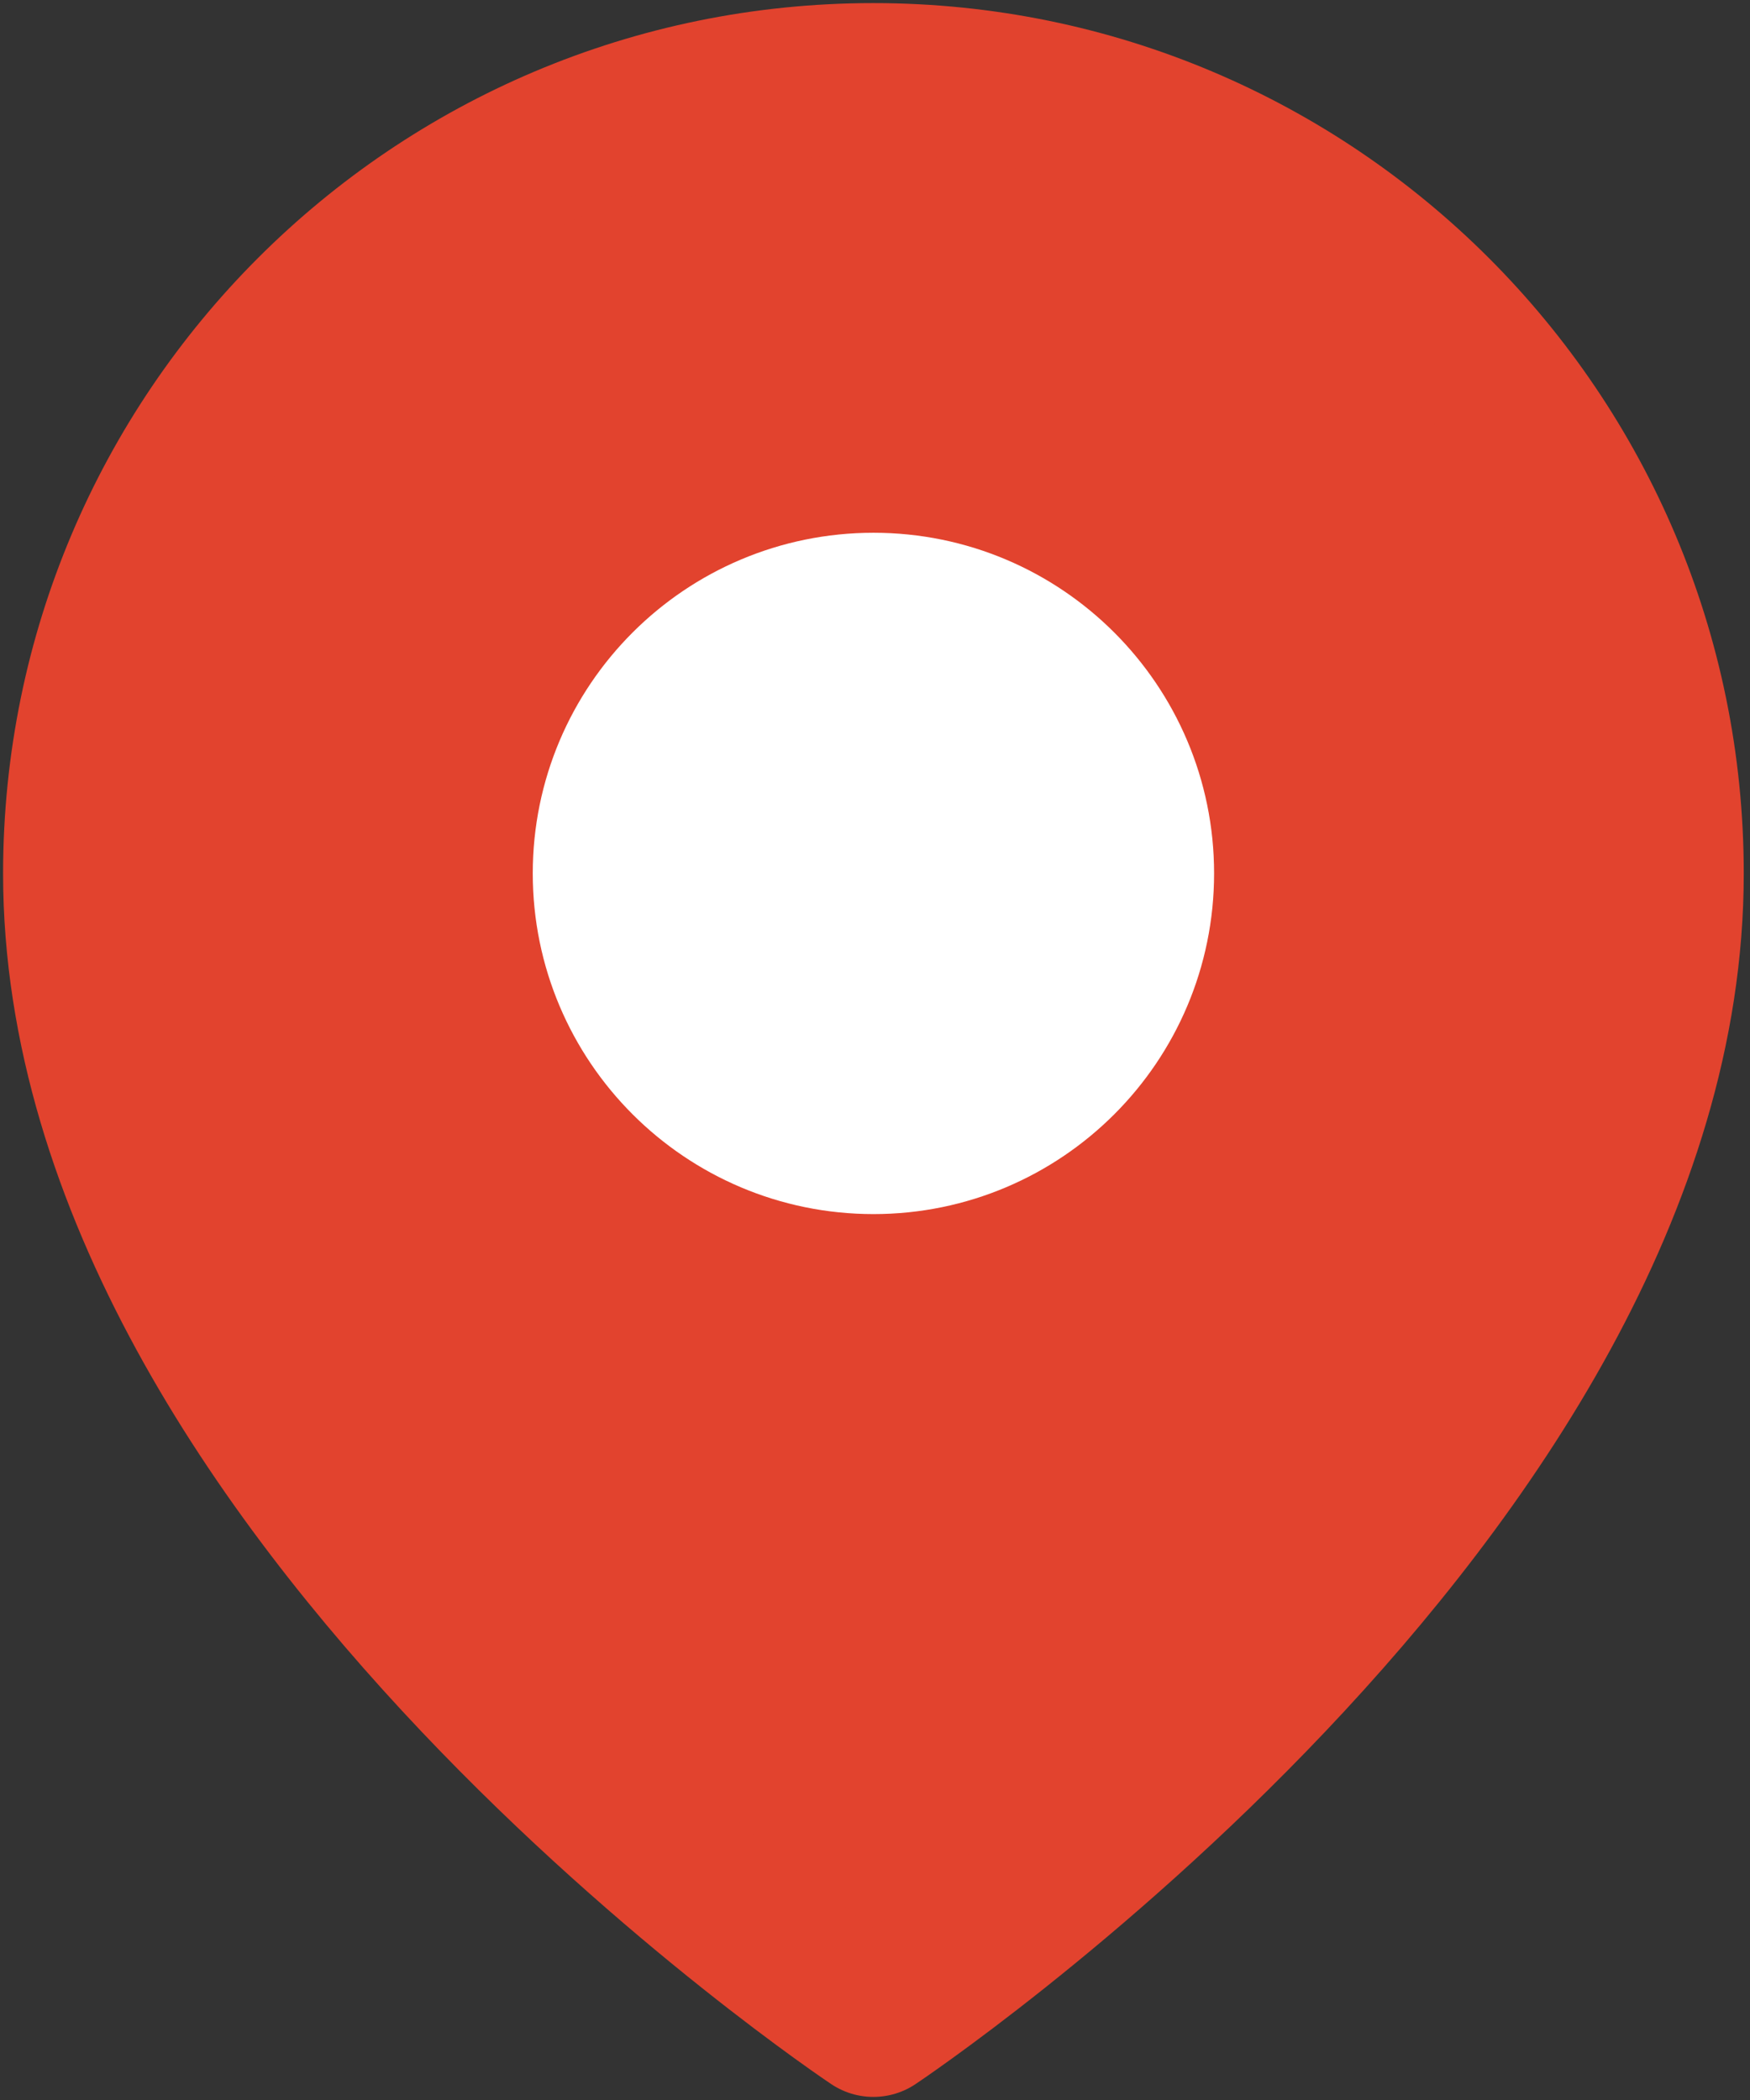 <svg width="15" height="18" viewBox="0 0 15 18" fill="none" xmlns="http://www.w3.org/2000/svg">
<rect x="0" y="0" width="15" height="18" fill="#333333" stroke="none"/>
<path fill-rule="evenodd" clip-rule="evenodd" d="M14.297 7.487C14.297 12.784 7.486 17.324 7.486 17.324C7.486 17.324 0.676 12.784 0.676 7.487C0.676 3.725 3.725 0.676 7.486 0.676C11.248 0.676 14.297 3.725 14.297 7.487Z" fill="#E2432E" stroke="#E2432E" stroke-width="1.299" stroke-linecap="round" stroke-linejoin="round"/>
<path fill-rule="evenodd" clip-rule="evenodd" d="M7.487 9.757C8.74 9.757 9.757 8.74 9.757 7.486C9.757 6.233 8.74 5.216 7.487 5.216C6.233 5.216 5.216 6.233 5.216 7.486C5.216 8.74 6.233 9.757 7.487 9.757Z" fill="white" stroke="white" stroke-width="1.299" stroke-linecap="round" stroke-linejoin="round"/>
</svg>
